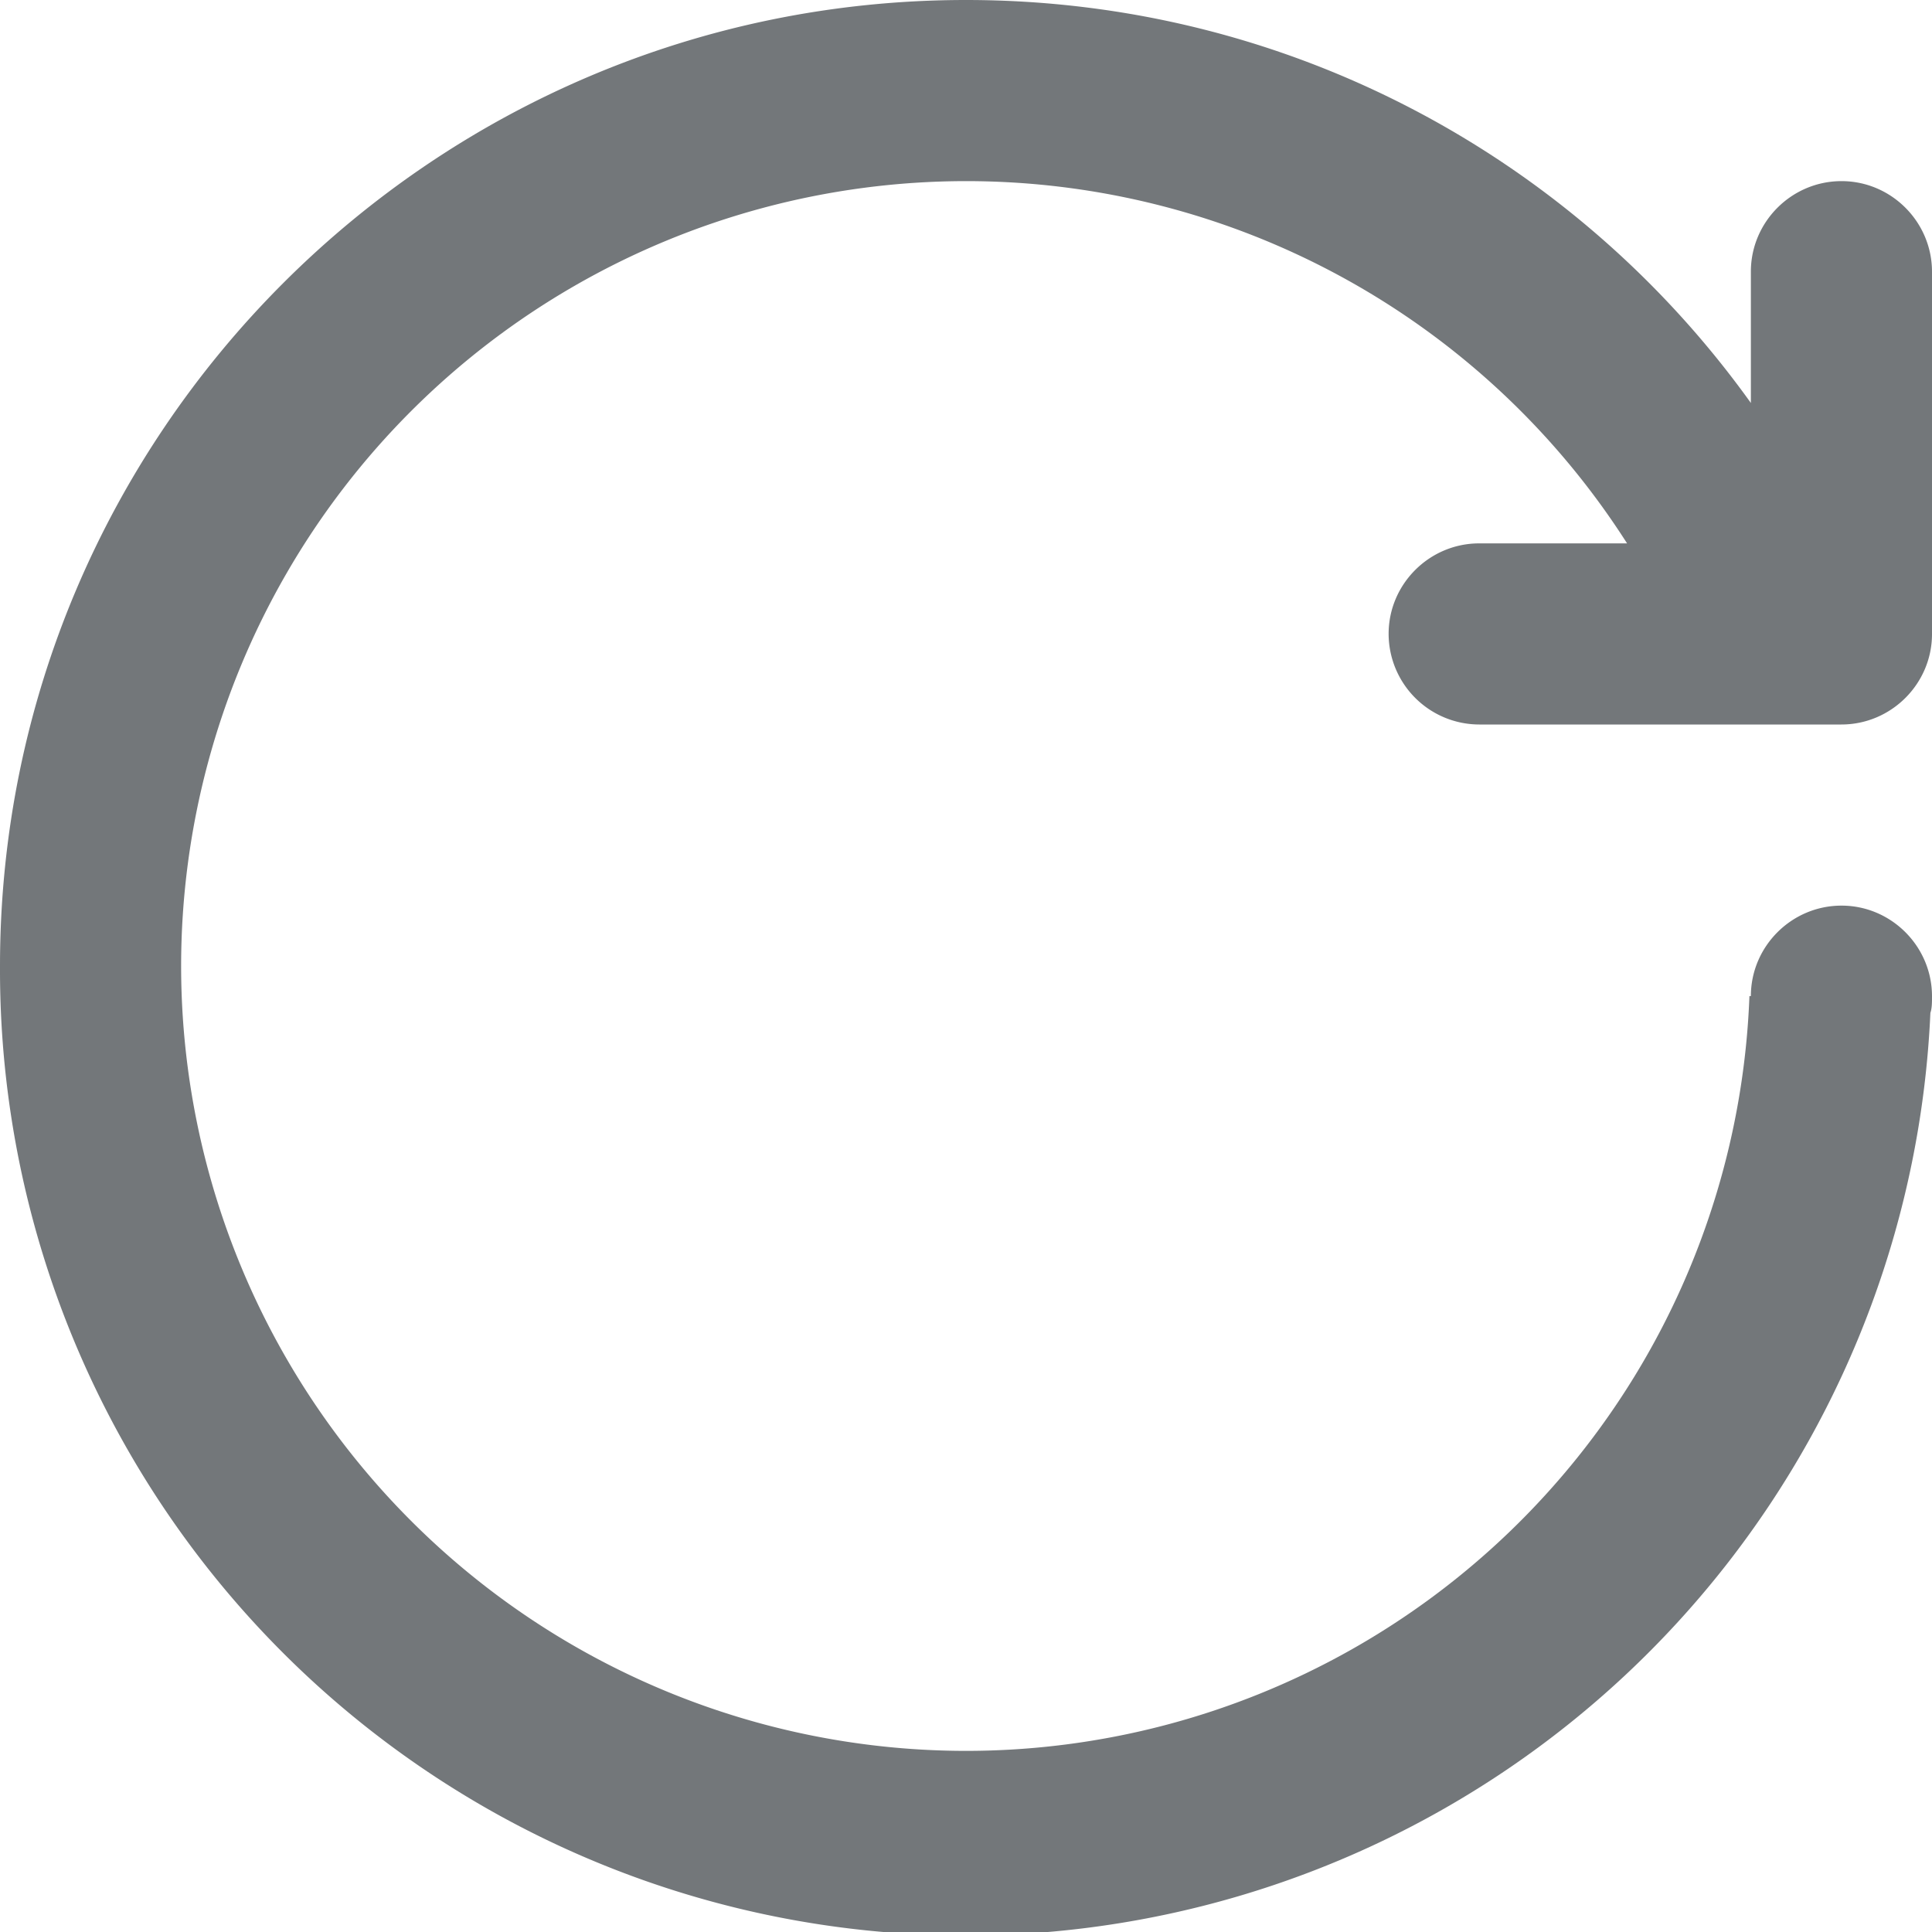 <svg xmlns="http://www.w3.org/2000/svg" width="12" height="12" viewBox="0 0 12 12">
    <path fill="#73777A" fill-rule="evenodd" d="M11.438 4.5h-2.25a.564.564 0 0 1-.563-.563c0-.309.253-.562.563-.562h.918A4.87 4.87 0 0 0 6 1.125 4.877 4.877 0 0 0 1.125 6 4.877 4.877 0 0 0 6 10.875a4.87 4.87 0 0 0 4.866-4.688h.009c0-.309.253-.562.563-.562.309 0 .562.253.562.563 0 .037 0 .075-.01.103A5.998 5.998 0 0 1 0 6c0-3.31 2.69-6 6-6 2.006 0 3.787.984 4.875 2.503v-.816c0-.309.253-.562.563-.562.309 0 .562.253.562.563v2.25c0 .309-.253.562-.563.562"></path>
</svg>